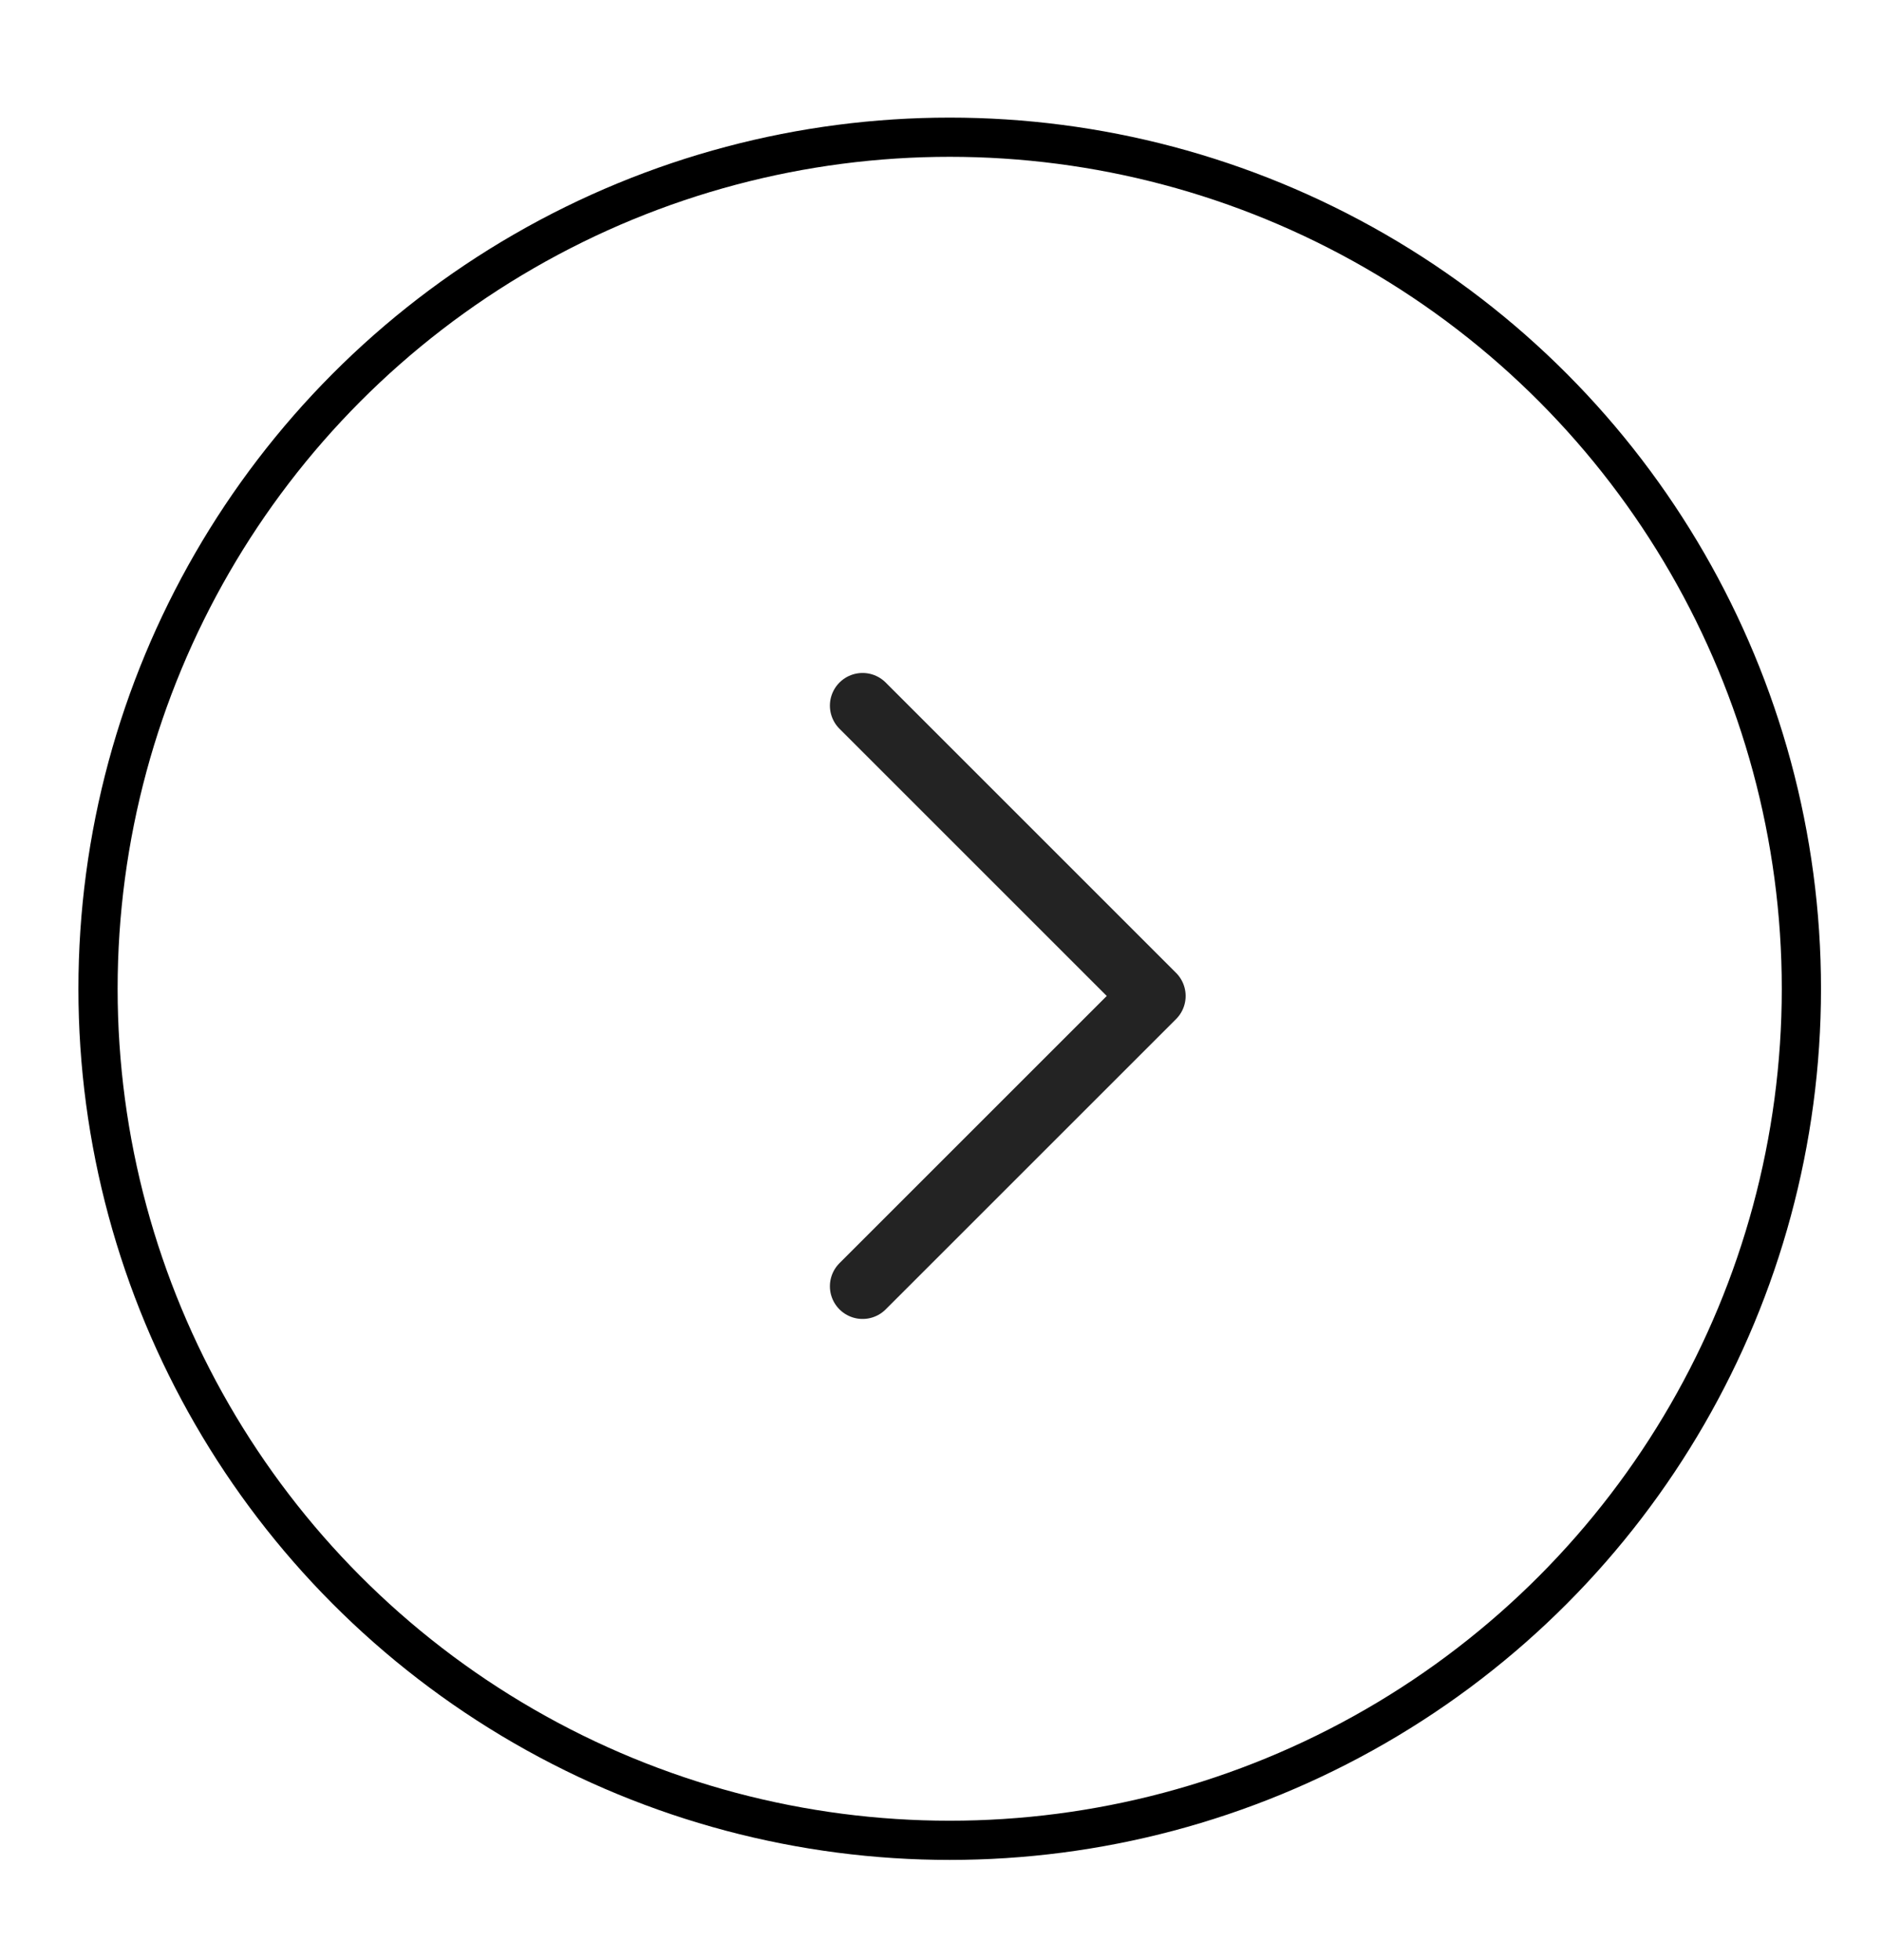 <svg width="48" height="50" viewBox="0 0 48 50" fill="none" xmlns="http://www.w3.org/2000/svg">
<path d="M22 18L29.406 25.406L22 32.811" stroke="#0C0C0C" stroke-opacity="0.9" stroke-width="1.667" stroke-linecap="round" stroke-linejoin="round"/>
<circle cx="24.222" cy="25.222" r="21.722" stroke="black"/>
</svg>
